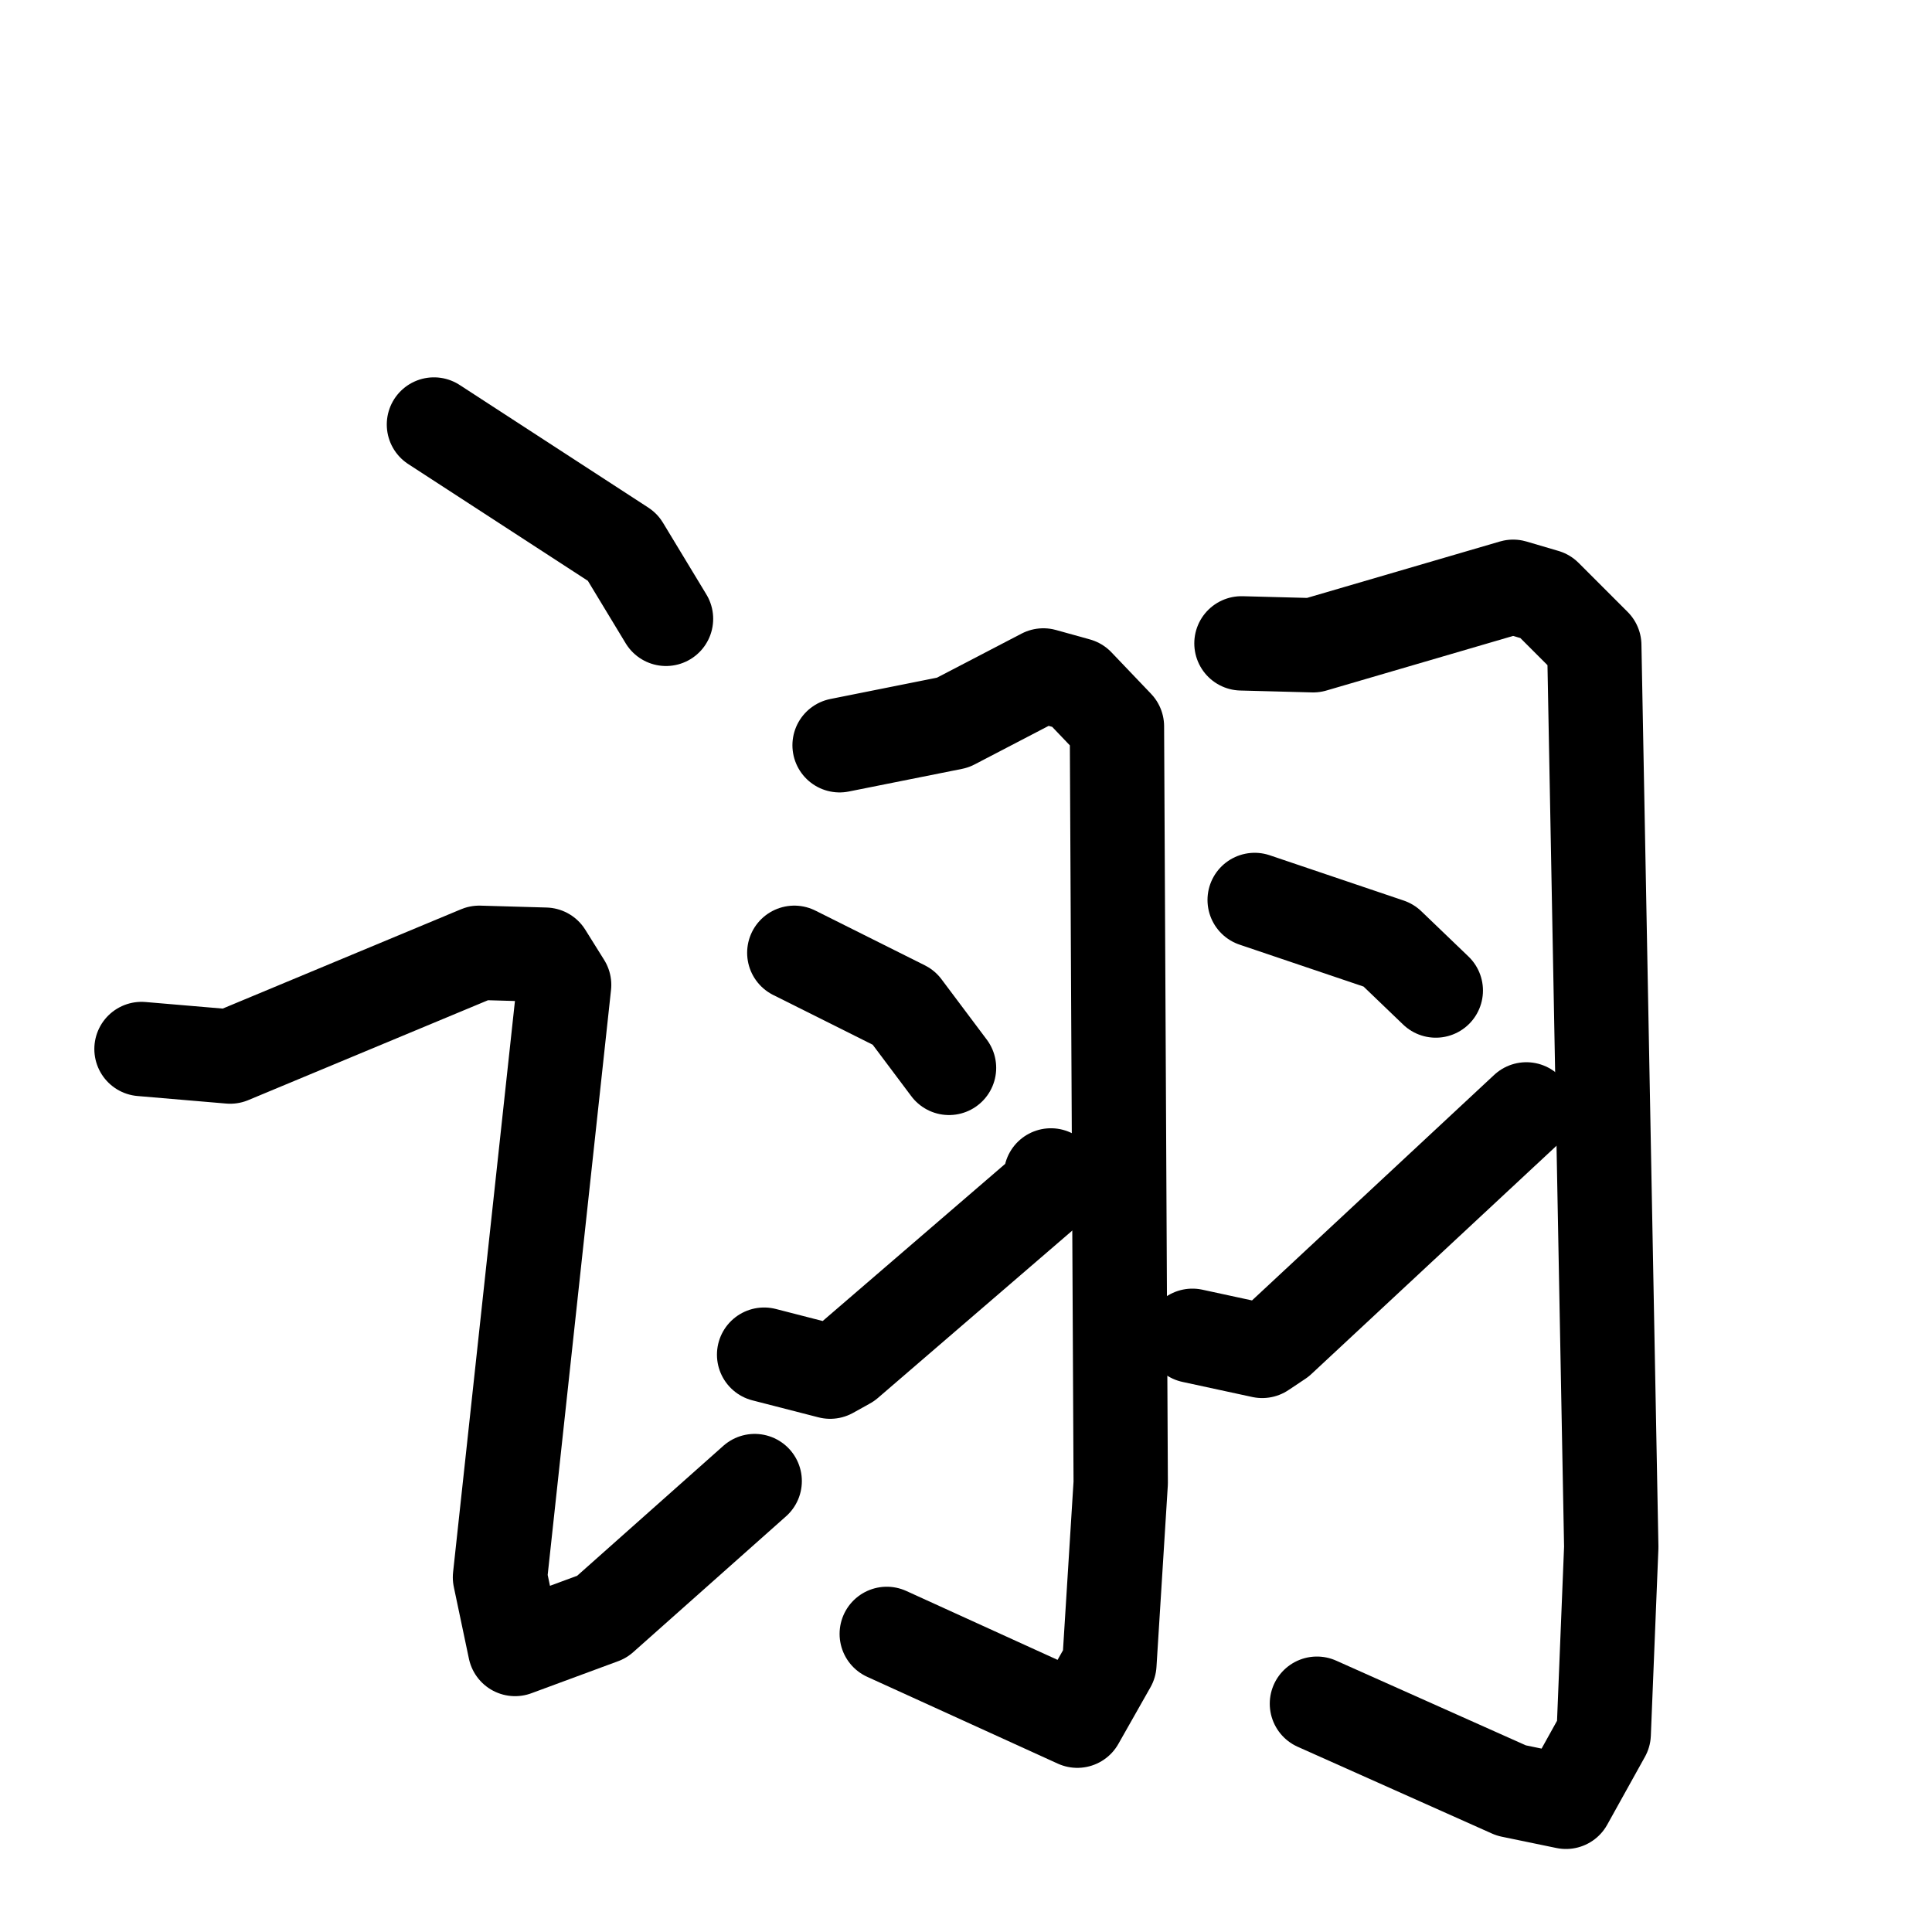 <svg xmlns="http://www.w3.org/2000/svg" viewBox="0 0 1024 1024">
  <g style="fill:none;stroke:#000000;stroke-width:50;stroke-linecap:round;stroke-linejoin:round;" transform="scale(1, 1) translate(0, 0)">
    <path d="M 230.0,225.0 L 330.0,290.0 L 353.0,328.0"/>
    <path d="M 75.0,556.0 L 122.0,560.0 L 254.0,505.0 L 289.0,506.0 L 299.0,522.0 L 265.0,836.0 L 273.0,874.0 L 319.0,857.0 L 400.0,785.0"/>
    <path d="M 445.0,395.0 L 505.0,383.0 L 553.0,358.0 L 571.0,363.0 L 592.0,385.0 L 594.0,786.0 L 588.0,882.0 L 571.0,912.0 L 470.0,866.0"/>
    <path d="M 421.0,505.0 L 479.0,534.0 L 503.0,566.0"/>
    <path d="M 405.0,718.0 L 440.0,727.0 L 449.0,722.0 L 557.0,629.0 L 557.0,623.0"/>
    <path d="M 658.0,341.0 L 696.0,342.0 L 802.0,311.0 L 819.0,316.0 L 845.0,342.0 L 854.0,820.0 L 850.0,919.0 L 830.0,955.0 L 801.0,949.0 L 698.0,903.0"/>
    <path d="M 665.0,477.0 L 736.0,501.0 L 761.0,525.0"/>
    <path d="M 632.0,708.0 L 669.0,716.0 L 678.0,710.0 L 809.0,588.0"/>
  </g>
</svg>
